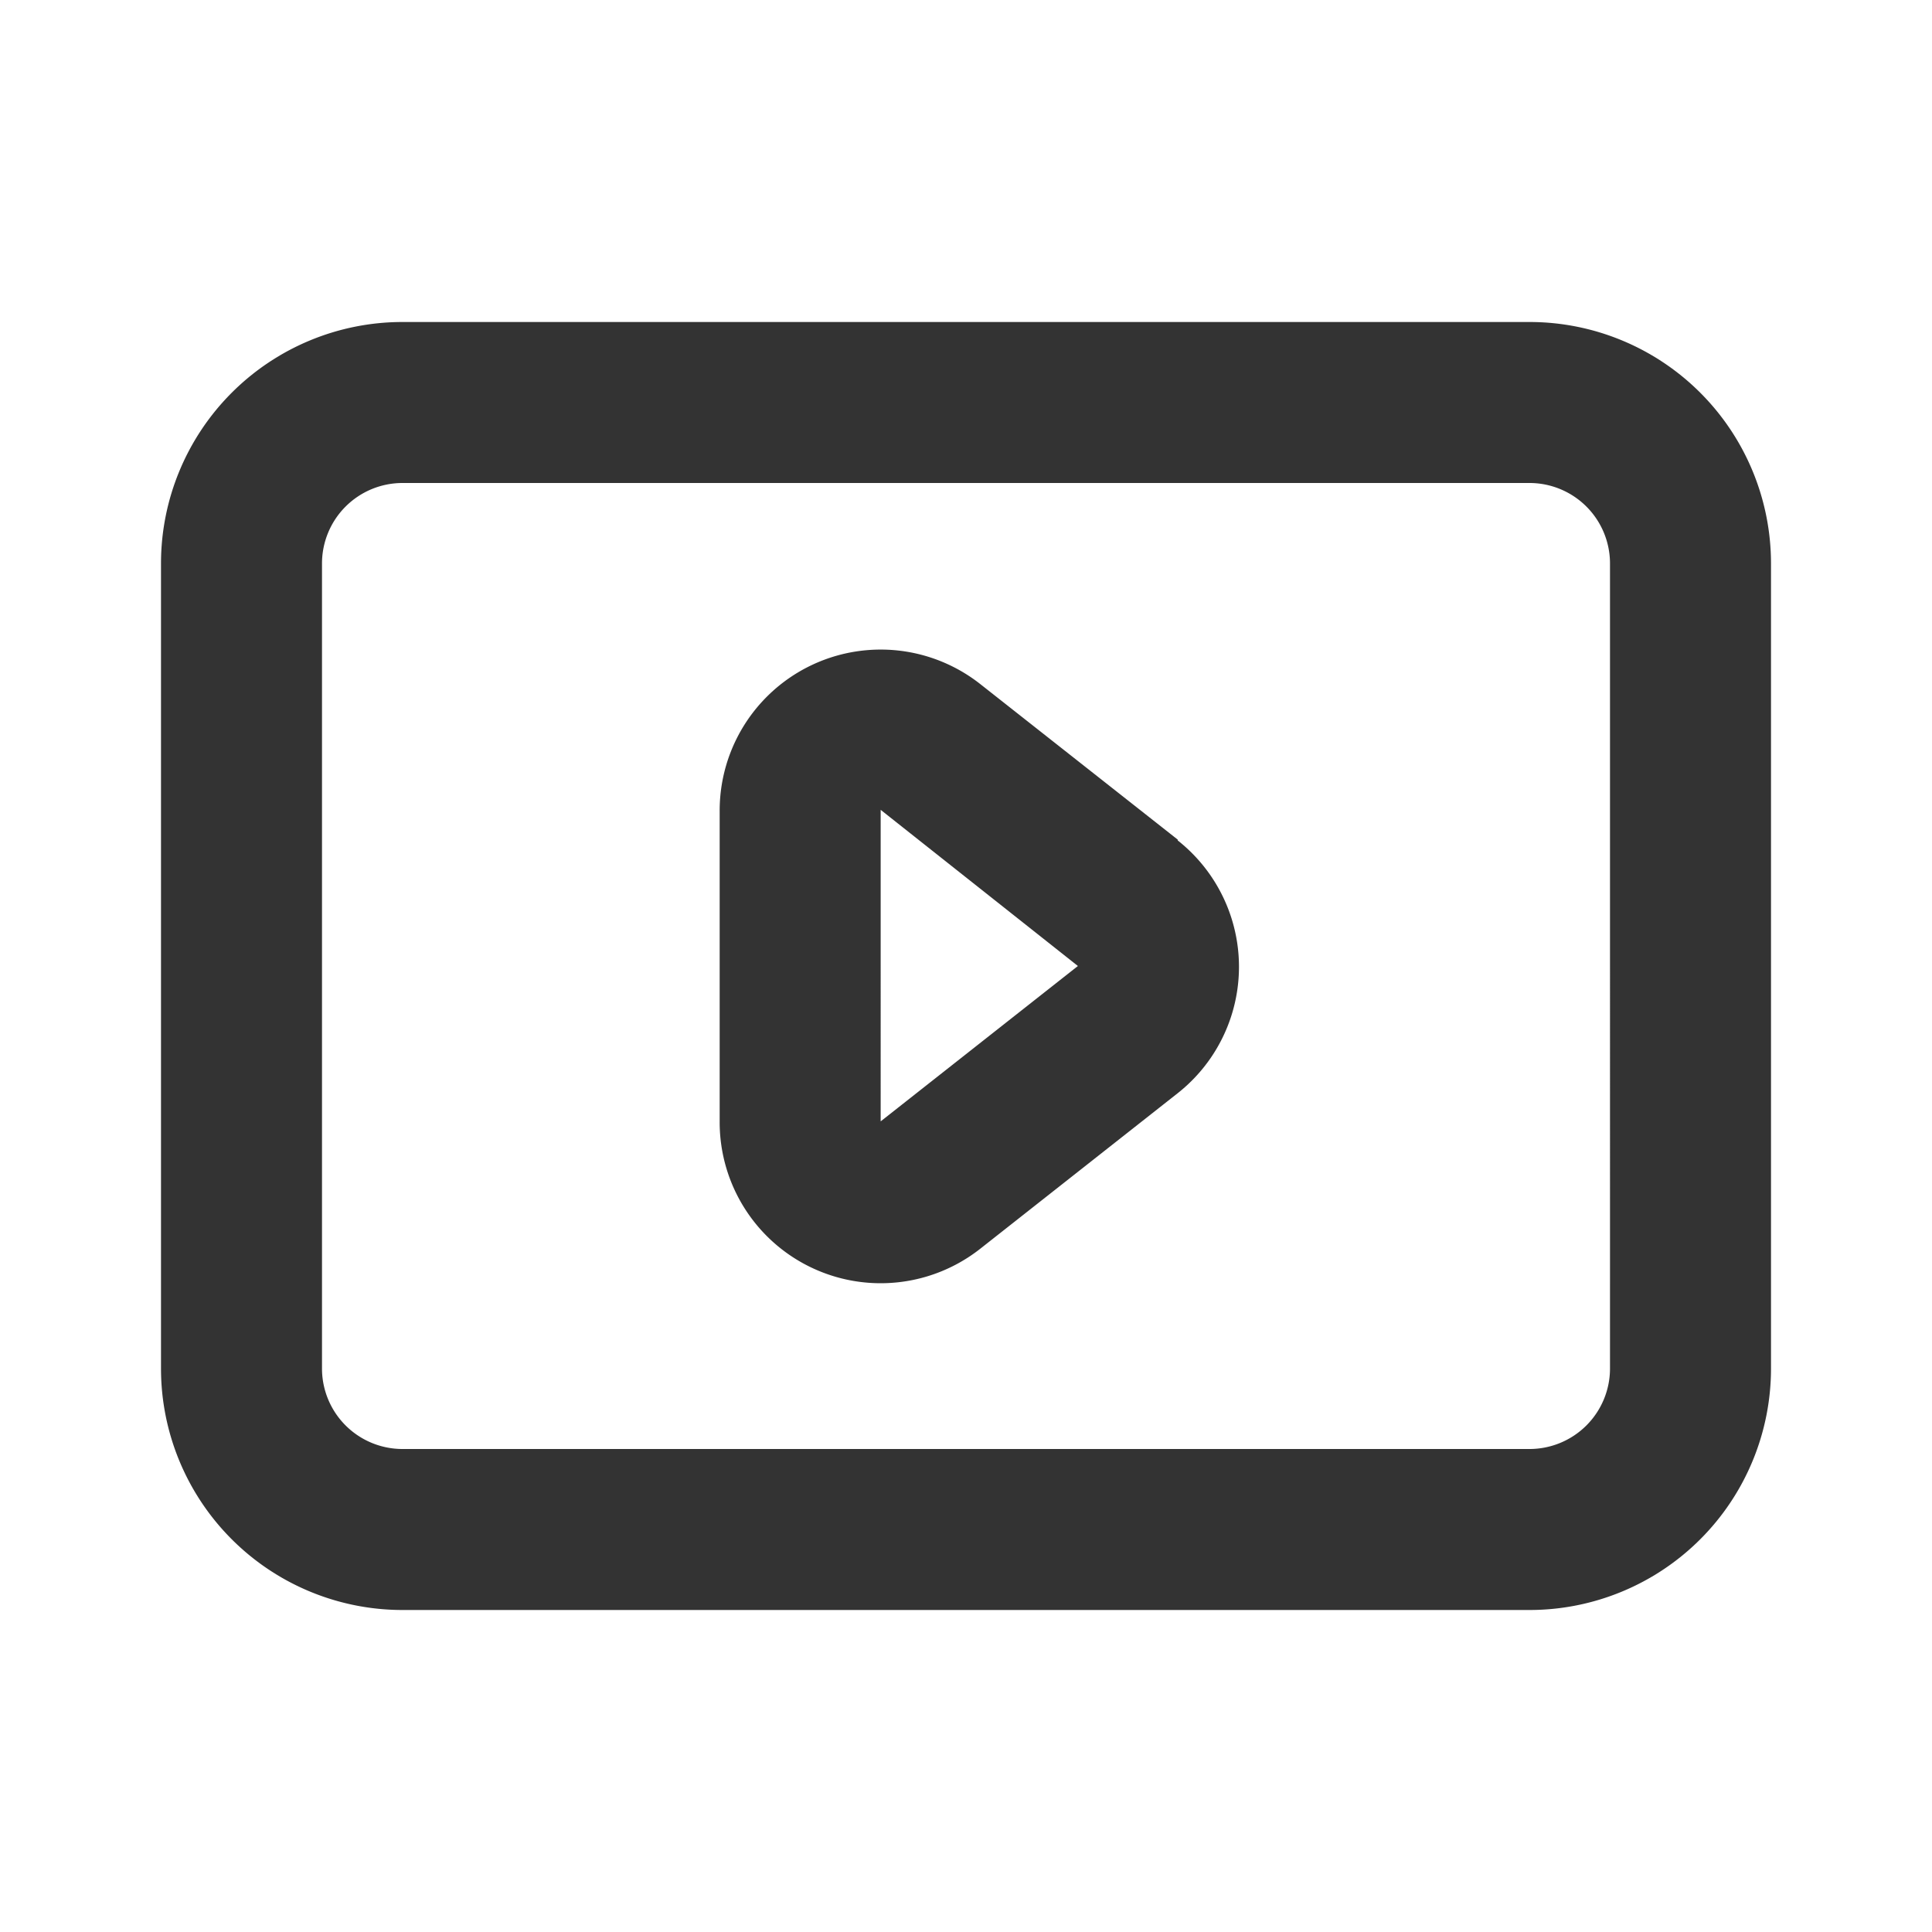 <svg id="36c5adbb-c195-4e5c-947b-10989812d178" data-name="Layer 1" xmlns="http://www.w3.org/2000/svg" width="24" height="24" viewBox="0 0 24 24"><defs><style>.d67bcc4e-0ec9-4705-8325-d41b17a07952{fill:none;}.\32 9d825cd-a862-4016-a8f1-6ab106348886{fill:#333;}</style></defs><title>on_demand_v1</title><rect class="d67bcc4e-0ec9-4705-8325-d41b17a07952" width="24" height="24"/><path class="29d825cd-a862-4016-a8f1-6ab106348886" d="M19,4H5A3,3,0,0,0,2,7V17a3,3,0,0,0,3,3H19a3,3,0,0,0,3-3V7A3,3,0,0,0,19,4Zm1,13a1,1,0,0,1-1,1H5a1,1,0,0,1-1-1V7A1,1,0,0,1,5,6H19a1,1,0,0,1,1,1Zm-5.37-6.57L12.18,8.5a2,2,0,0,0-3.24,1.57v3.87a2,2,0,0,0,3.24,1.57l2.45-1.93a2,2,0,0,0,0-3.14Zm-3.69,3.5V10.06h0L13.39,12Z"/></svg>